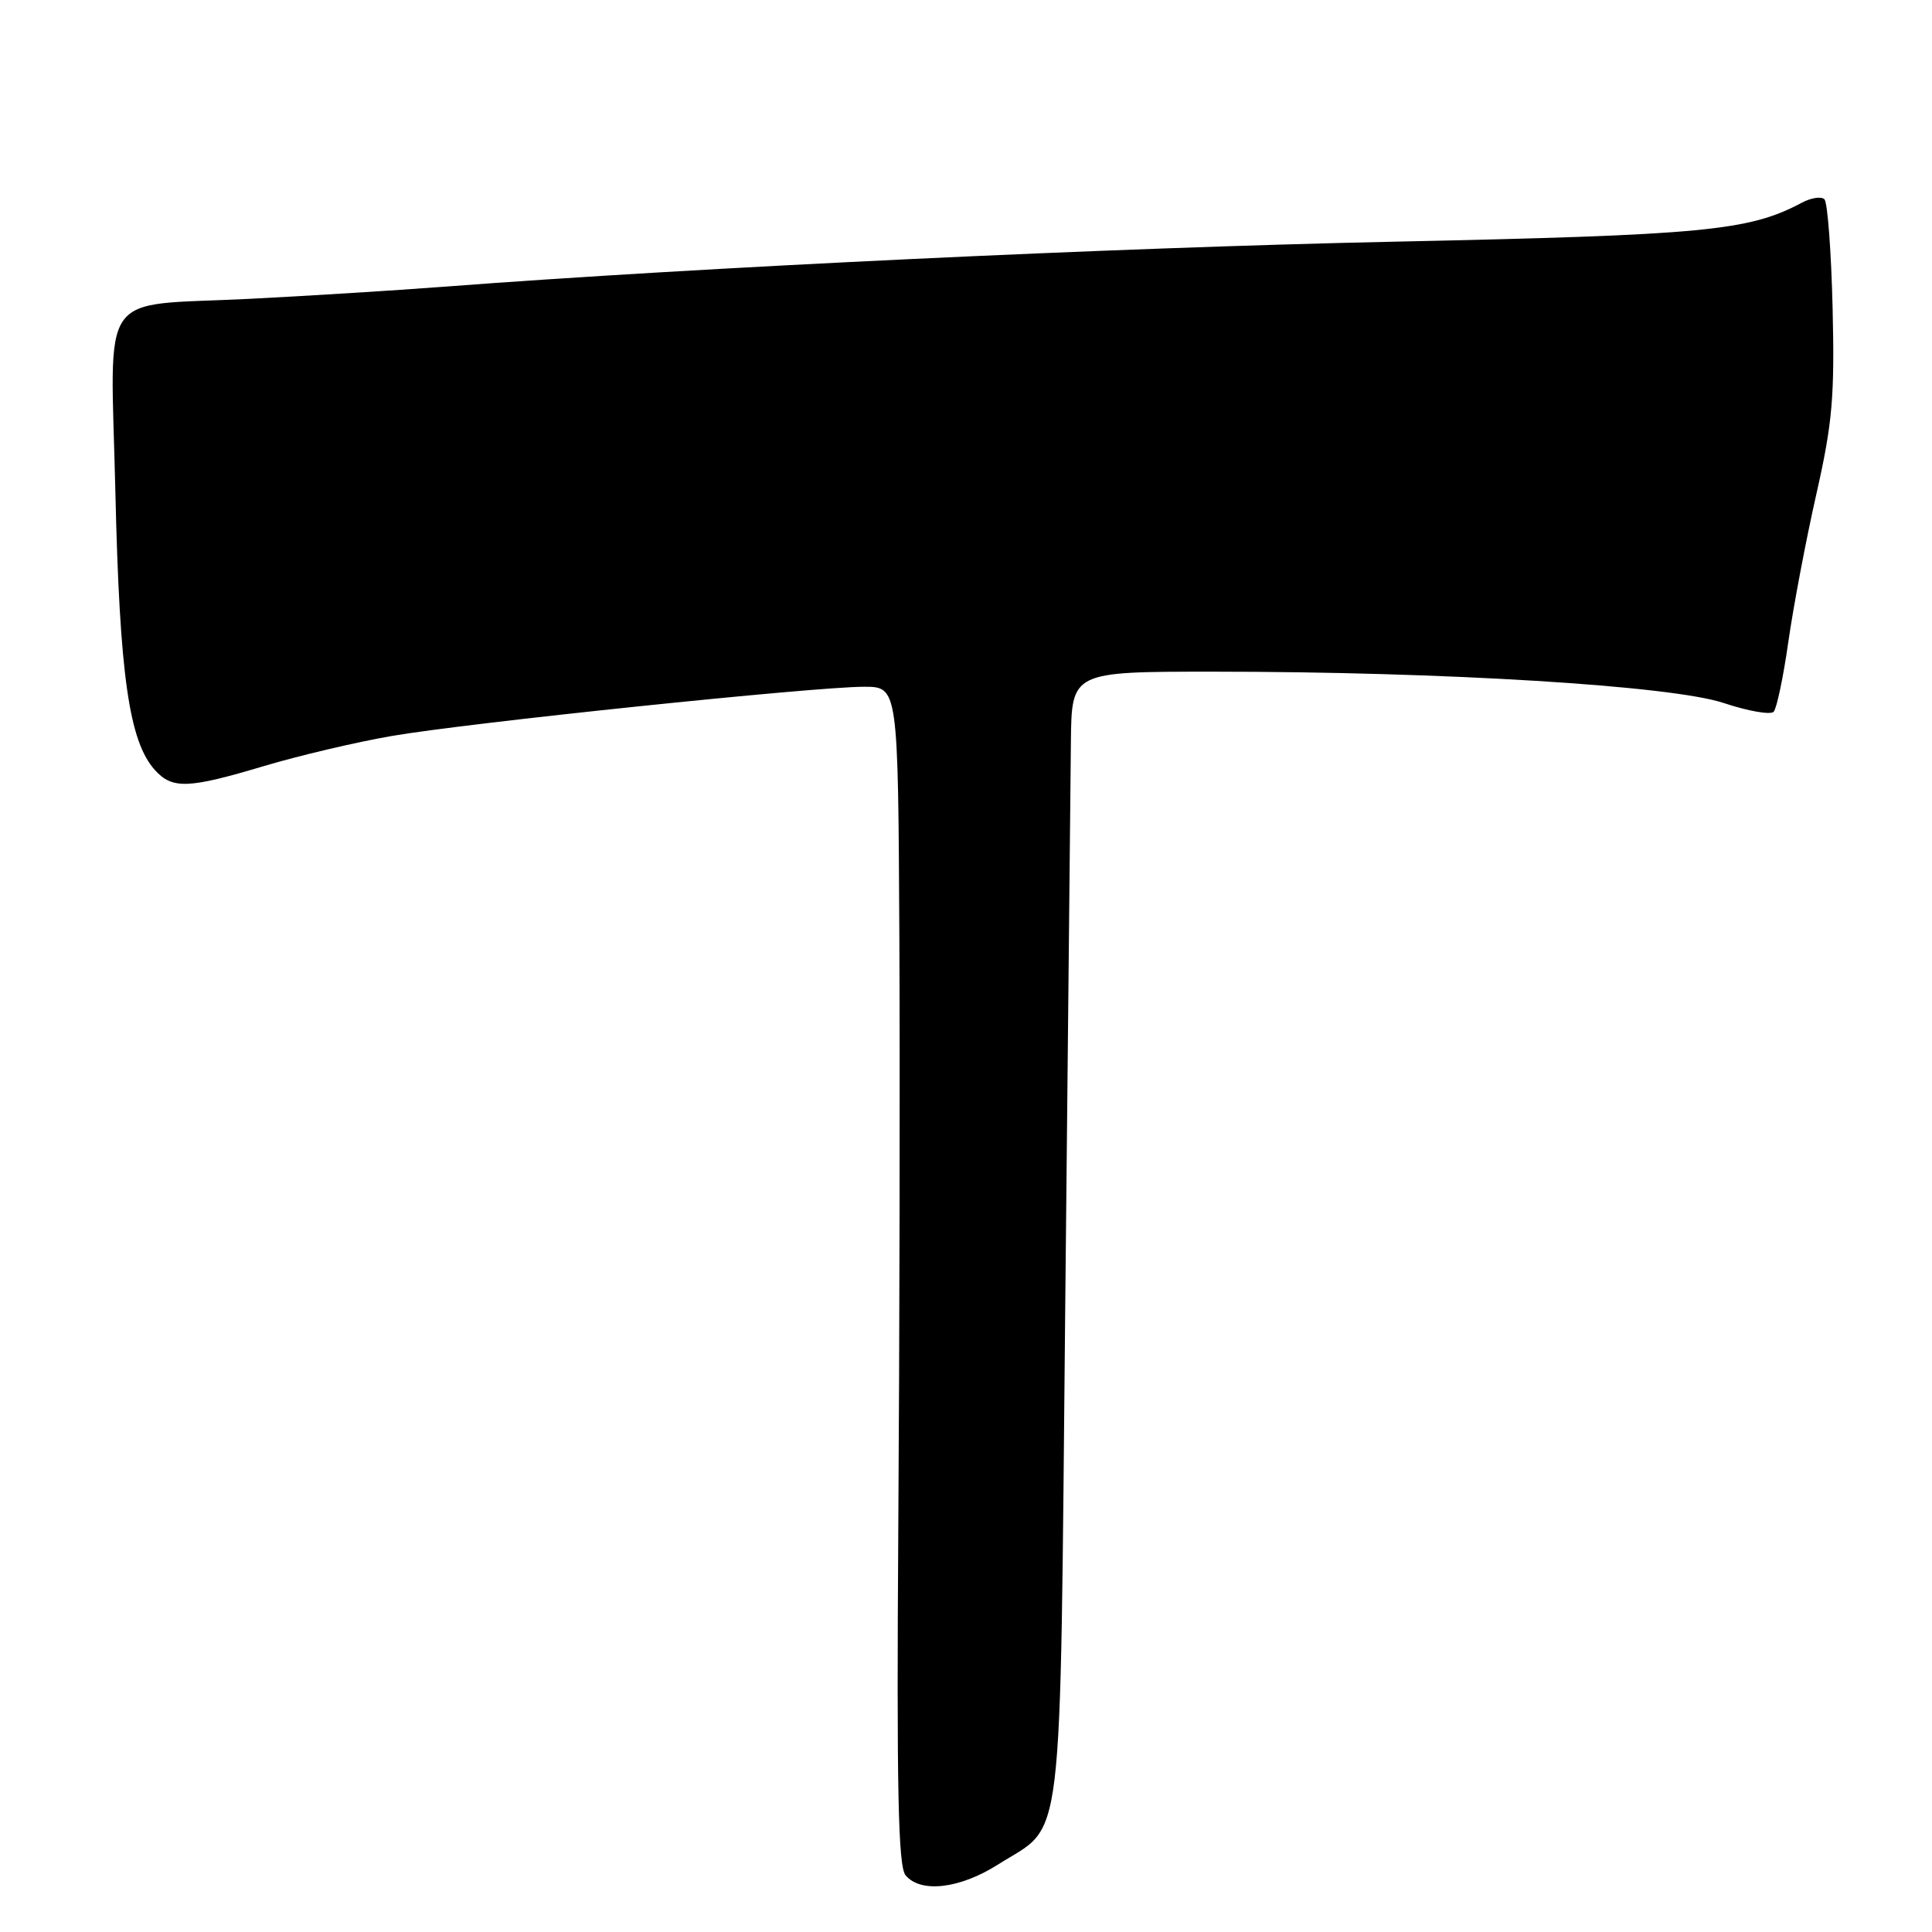 <?xml version="1.0" encoding="UTF-8" standalone="no"?>
<!DOCTYPE svg PUBLIC "-//W3C//DTD SVG 1.1//EN" "http://www.w3.org/Graphics/SVG/1.1/DTD/svg11.dtd" >
<svg xmlns="http://www.w3.org/2000/svg" xmlns:xlink="http://www.w3.org/1999/xlink" version="1.1" viewBox="0 0 256 256">
 <g >
 <path fill="currentColor"
d=" M 132.24 247.06 C 141.09 241.45 140.42 247.06 141.15 173.04 C 141.51 137.00 141.84 103.34 141.90 98.25 C 142.00 89.00 142.00 89.00 160.75 89.00 C 191.31 89.00 221.48 90.85 228.39 93.15 C 231.63 94.23 234.62 94.75 235.02 94.31 C 235.43 93.86 236.31 89.67 236.97 85.00 C 237.64 80.33 239.30 71.55 240.67 65.50 C 242.81 56.05 243.11 52.57 242.83 40.83 C 242.65 33.31 242.16 26.83 241.75 26.41 C 241.34 26.00 239.99 26.20 238.75 26.86 C 231.74 30.60 225.89 31.15 184.50 32.03 C 147.62 32.81 92.72 35.41 59.00 37.98 C 52.12 38.50 40.42 39.23 33.00 39.60 C 12.72 40.62 14.65 37.82 15.29 65.27 C 15.85 89.48 17.10 98.24 20.53 102.04 C 22.85 104.59 24.93 104.51 35.00 101.50 C 39.59 100.13 47.21 98.33 51.92 97.52 C 61.91 95.79 107.86 91.00 114.48 91.00 C 119.00 91.00 119.00 91.00 119.17 124.25 C 119.26 142.54 119.20 177.63 119.03 202.23 C 118.80 237.06 119.01 247.30 119.99 248.48 C 121.98 250.88 127.17 250.28 132.24 247.06 Z "/>
</g>
</svg>